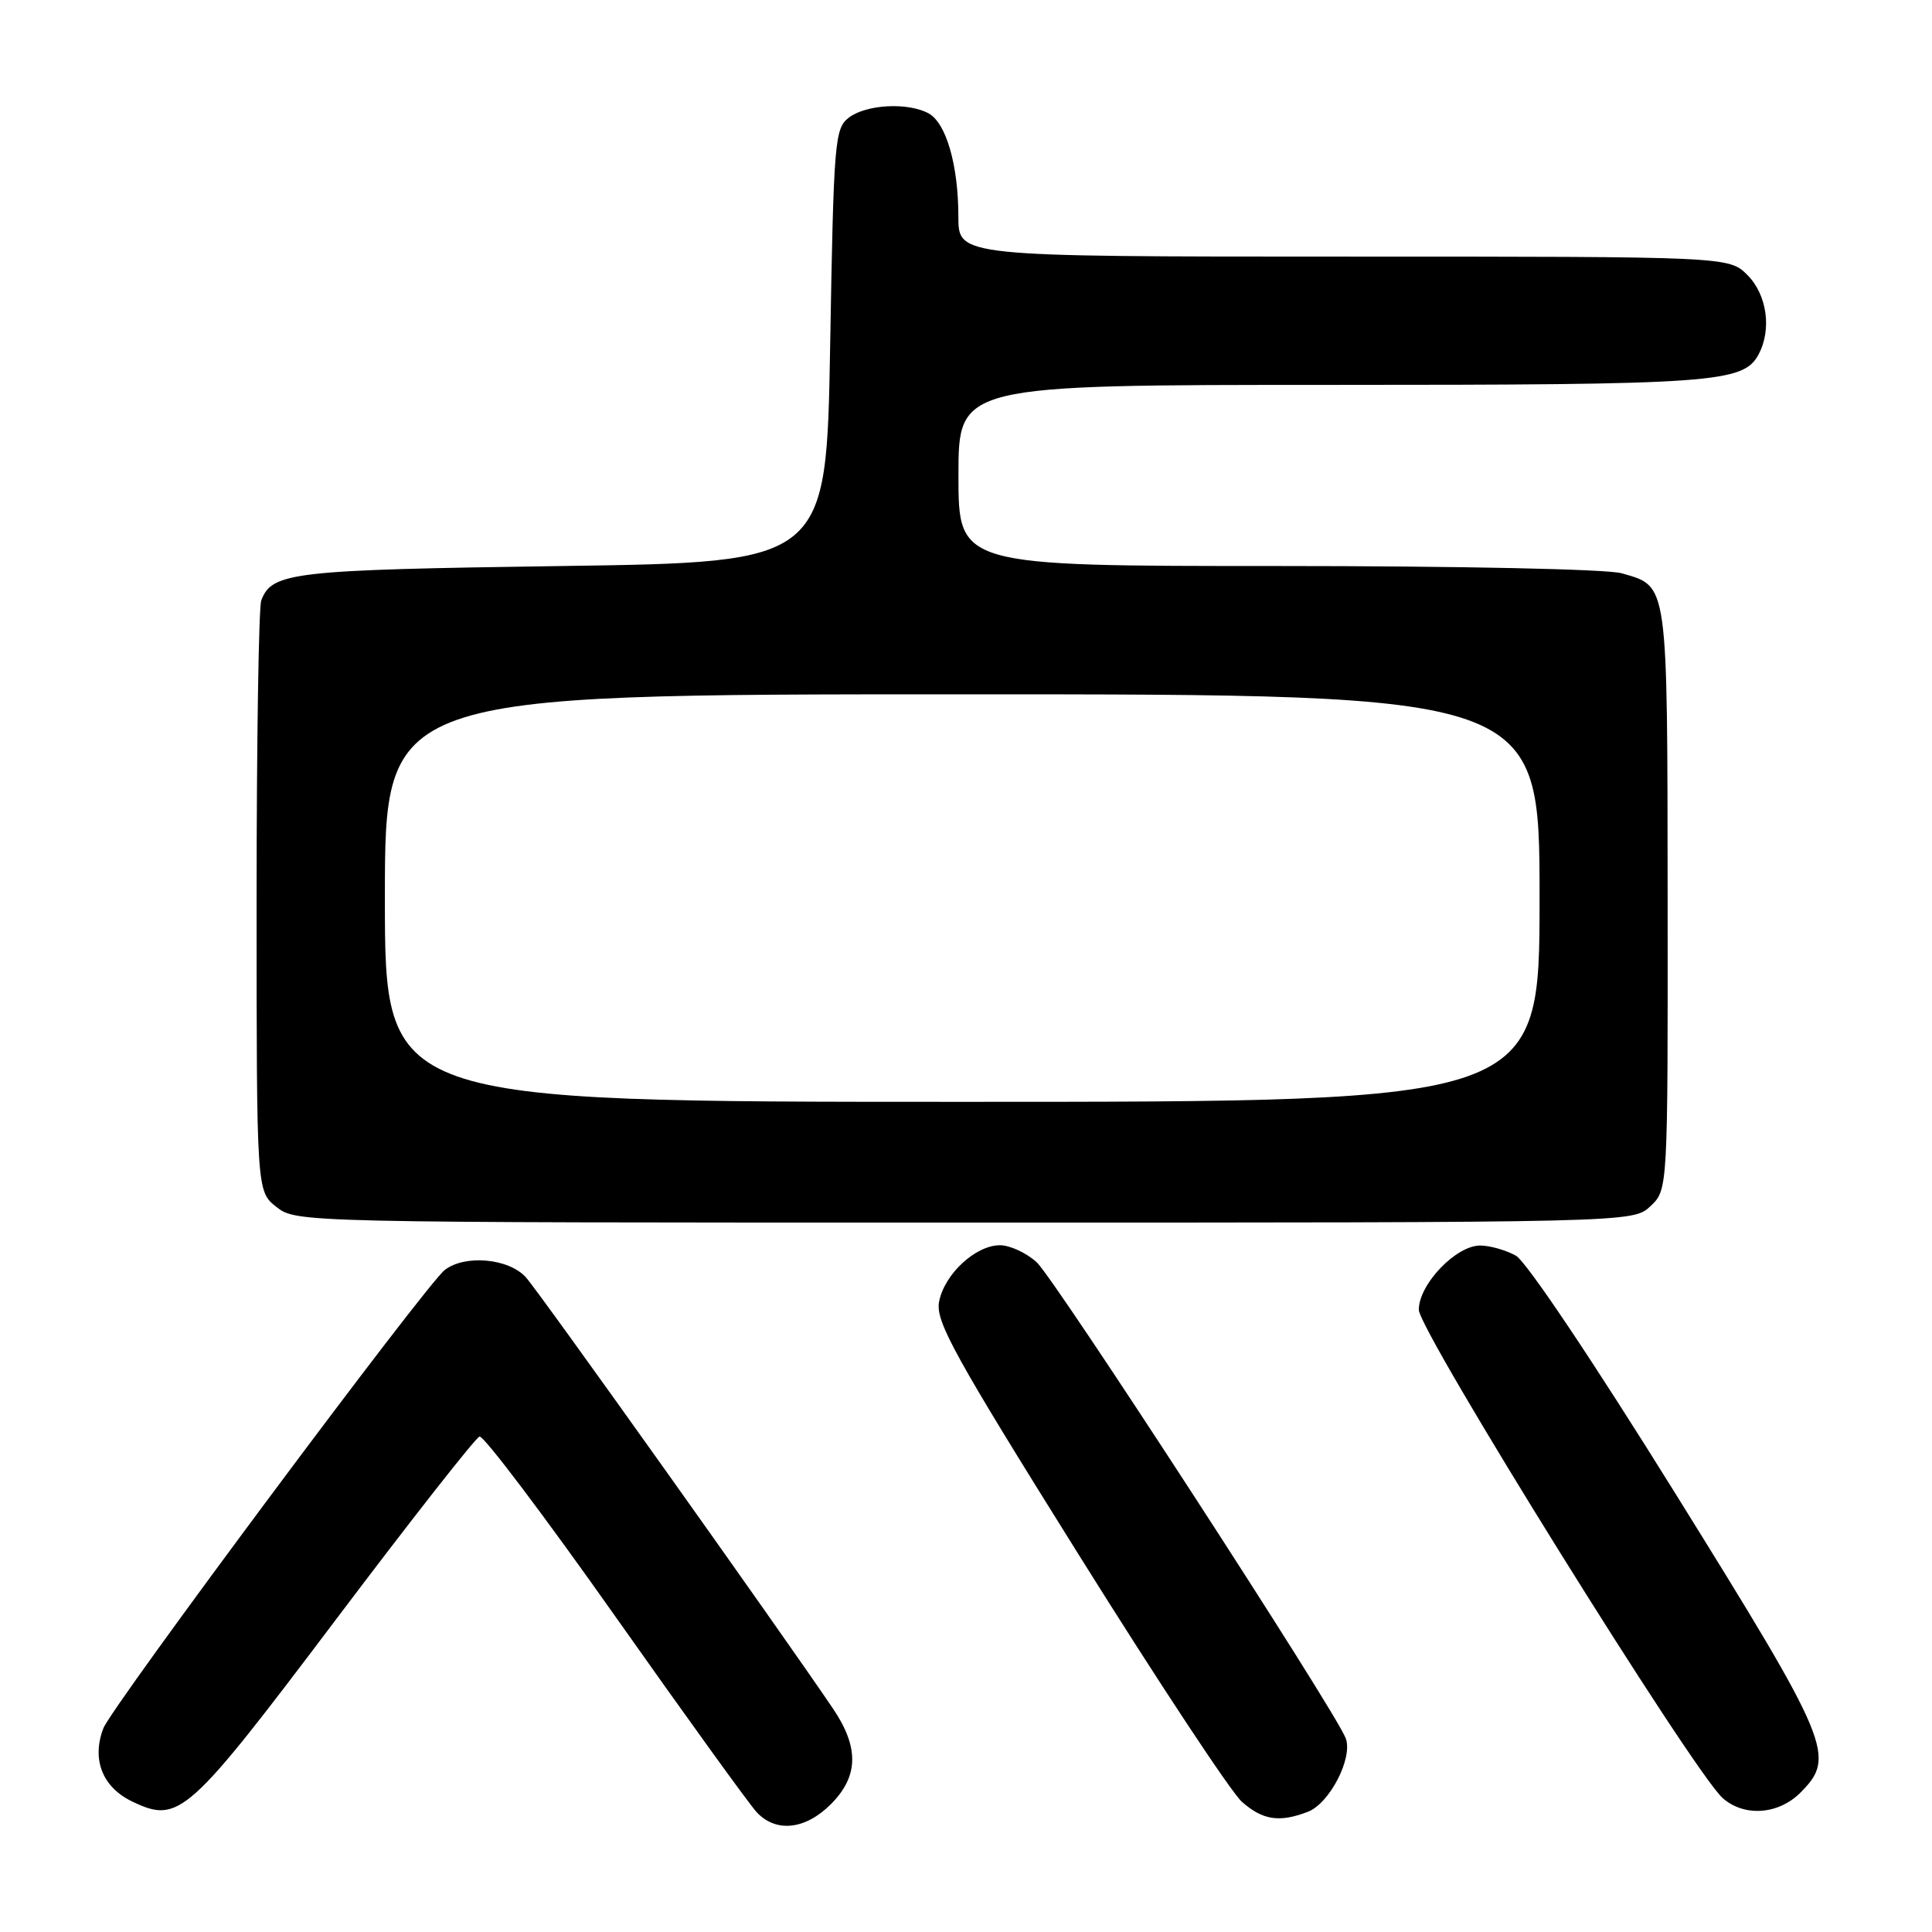<?xml version="1.0" encoding="UTF-8" standalone="no"?>
<!DOCTYPE svg PUBLIC "-//W3C//DTD SVG 1.1//EN" "http://www.w3.org/Graphics/SVG/1.1/DTD/svg11.dtd" >
<svg xmlns="http://www.w3.org/2000/svg" xmlns:xlink="http://www.w3.org/1999/xlink" version="1.1" viewBox="0 0 256 256">
 <g >
 <path fill="currentColor"
d=" M 110.08 239.08 C 113.78 235.38 113.86 231.55 110.37 226.39 C 103.02 215.54 71.45 171.20 69.68 169.25 C 67.41 166.73 61.60 166.21 58.93 168.28 C 56.41 170.24 14.78 226.13 13.69 229.02 C 12.12 233.16 13.58 236.83 17.54 238.72 C 23.72 241.67 24.88 240.63 44.54 214.56 C 54.46 201.41 63.01 190.51 63.54 190.35 C 64.07 190.18 72.15 200.89 81.50 214.14 C 90.85 227.39 99.29 239.08 100.25 240.11 C 102.81 242.87 106.69 242.46 110.08 239.08 Z  M 173.28 240.08 C 176.17 238.99 179.29 232.94 178.32 230.34 C 176.96 226.72 139.78 169.46 137.36 167.25 C 136.00 166.01 133.81 165.00 132.50 165.00 C 129.26 165.00 125.12 168.84 124.43 172.50 C 123.95 175.10 126.40 179.55 142.93 206.00 C 153.42 222.78 163.15 237.51 164.56 238.75 C 167.32 241.18 169.51 241.52 173.28 240.08 Z  M 238.55 237.55 C 243.32 232.77 242.61 231.06 222.11 198.08 C 211.09 180.35 202.24 167.15 200.86 166.38 C 199.56 165.66 197.45 165.05 196.17 165.04 C 192.97 164.99 188.00 170.16 188.00 173.55 C 188.00 176.34 224.36 234.78 228.26 238.25 C 231.09 240.77 235.63 240.46 238.55 237.55 Z  M 218.69 159.83 C 221.00 157.65 221.00 157.65 220.97 119.08 C 220.93 76.76 221.07 77.74 214.87 75.96 C 212.96 75.41 193.34 75.00 169.26 75.00 C 127.00 75.00 127.00 75.00 127.00 63.00 C 127.00 51.00 127.00 51.00 176.35 51.00 C 227.22 51.00 231.00 50.73 233.02 46.96 C 234.79 43.66 234.14 39.05 231.55 36.45 C 229.09 34.00 229.09 34.00 178.05 34.00 C 127.00 34.00 127.00 34.00 126.99 28.75 C 126.99 21.86 125.37 16.27 123.02 15.01 C 120.27 13.54 114.81 13.83 112.50 15.57 C 110.60 17.01 110.47 18.57 110.00 45.79 C 109.50 74.50 109.50 74.50 74.50 75.00 C 38.69 75.51 36.05 75.81 34.62 79.55 C 34.28 80.44 34.00 98.42 34.00 119.51 C 34.00 157.85 34.00 157.85 36.63 159.93 C 39.26 161.99 39.75 162.00 127.82 162.00 C 216.37 162.00 216.37 162.00 218.69 159.83 Z  M 51.00 119.00 C 51.00 92.00 51.00 92.00 127.50 92.00 C 204.00 92.00 204.00 92.00 204.00 119.00 C 204.00 146.00 204.00 146.00 127.50 146.00 C 51.00 146.00 51.00 146.00 51.00 119.00 Z "/>
</g>
</svg>